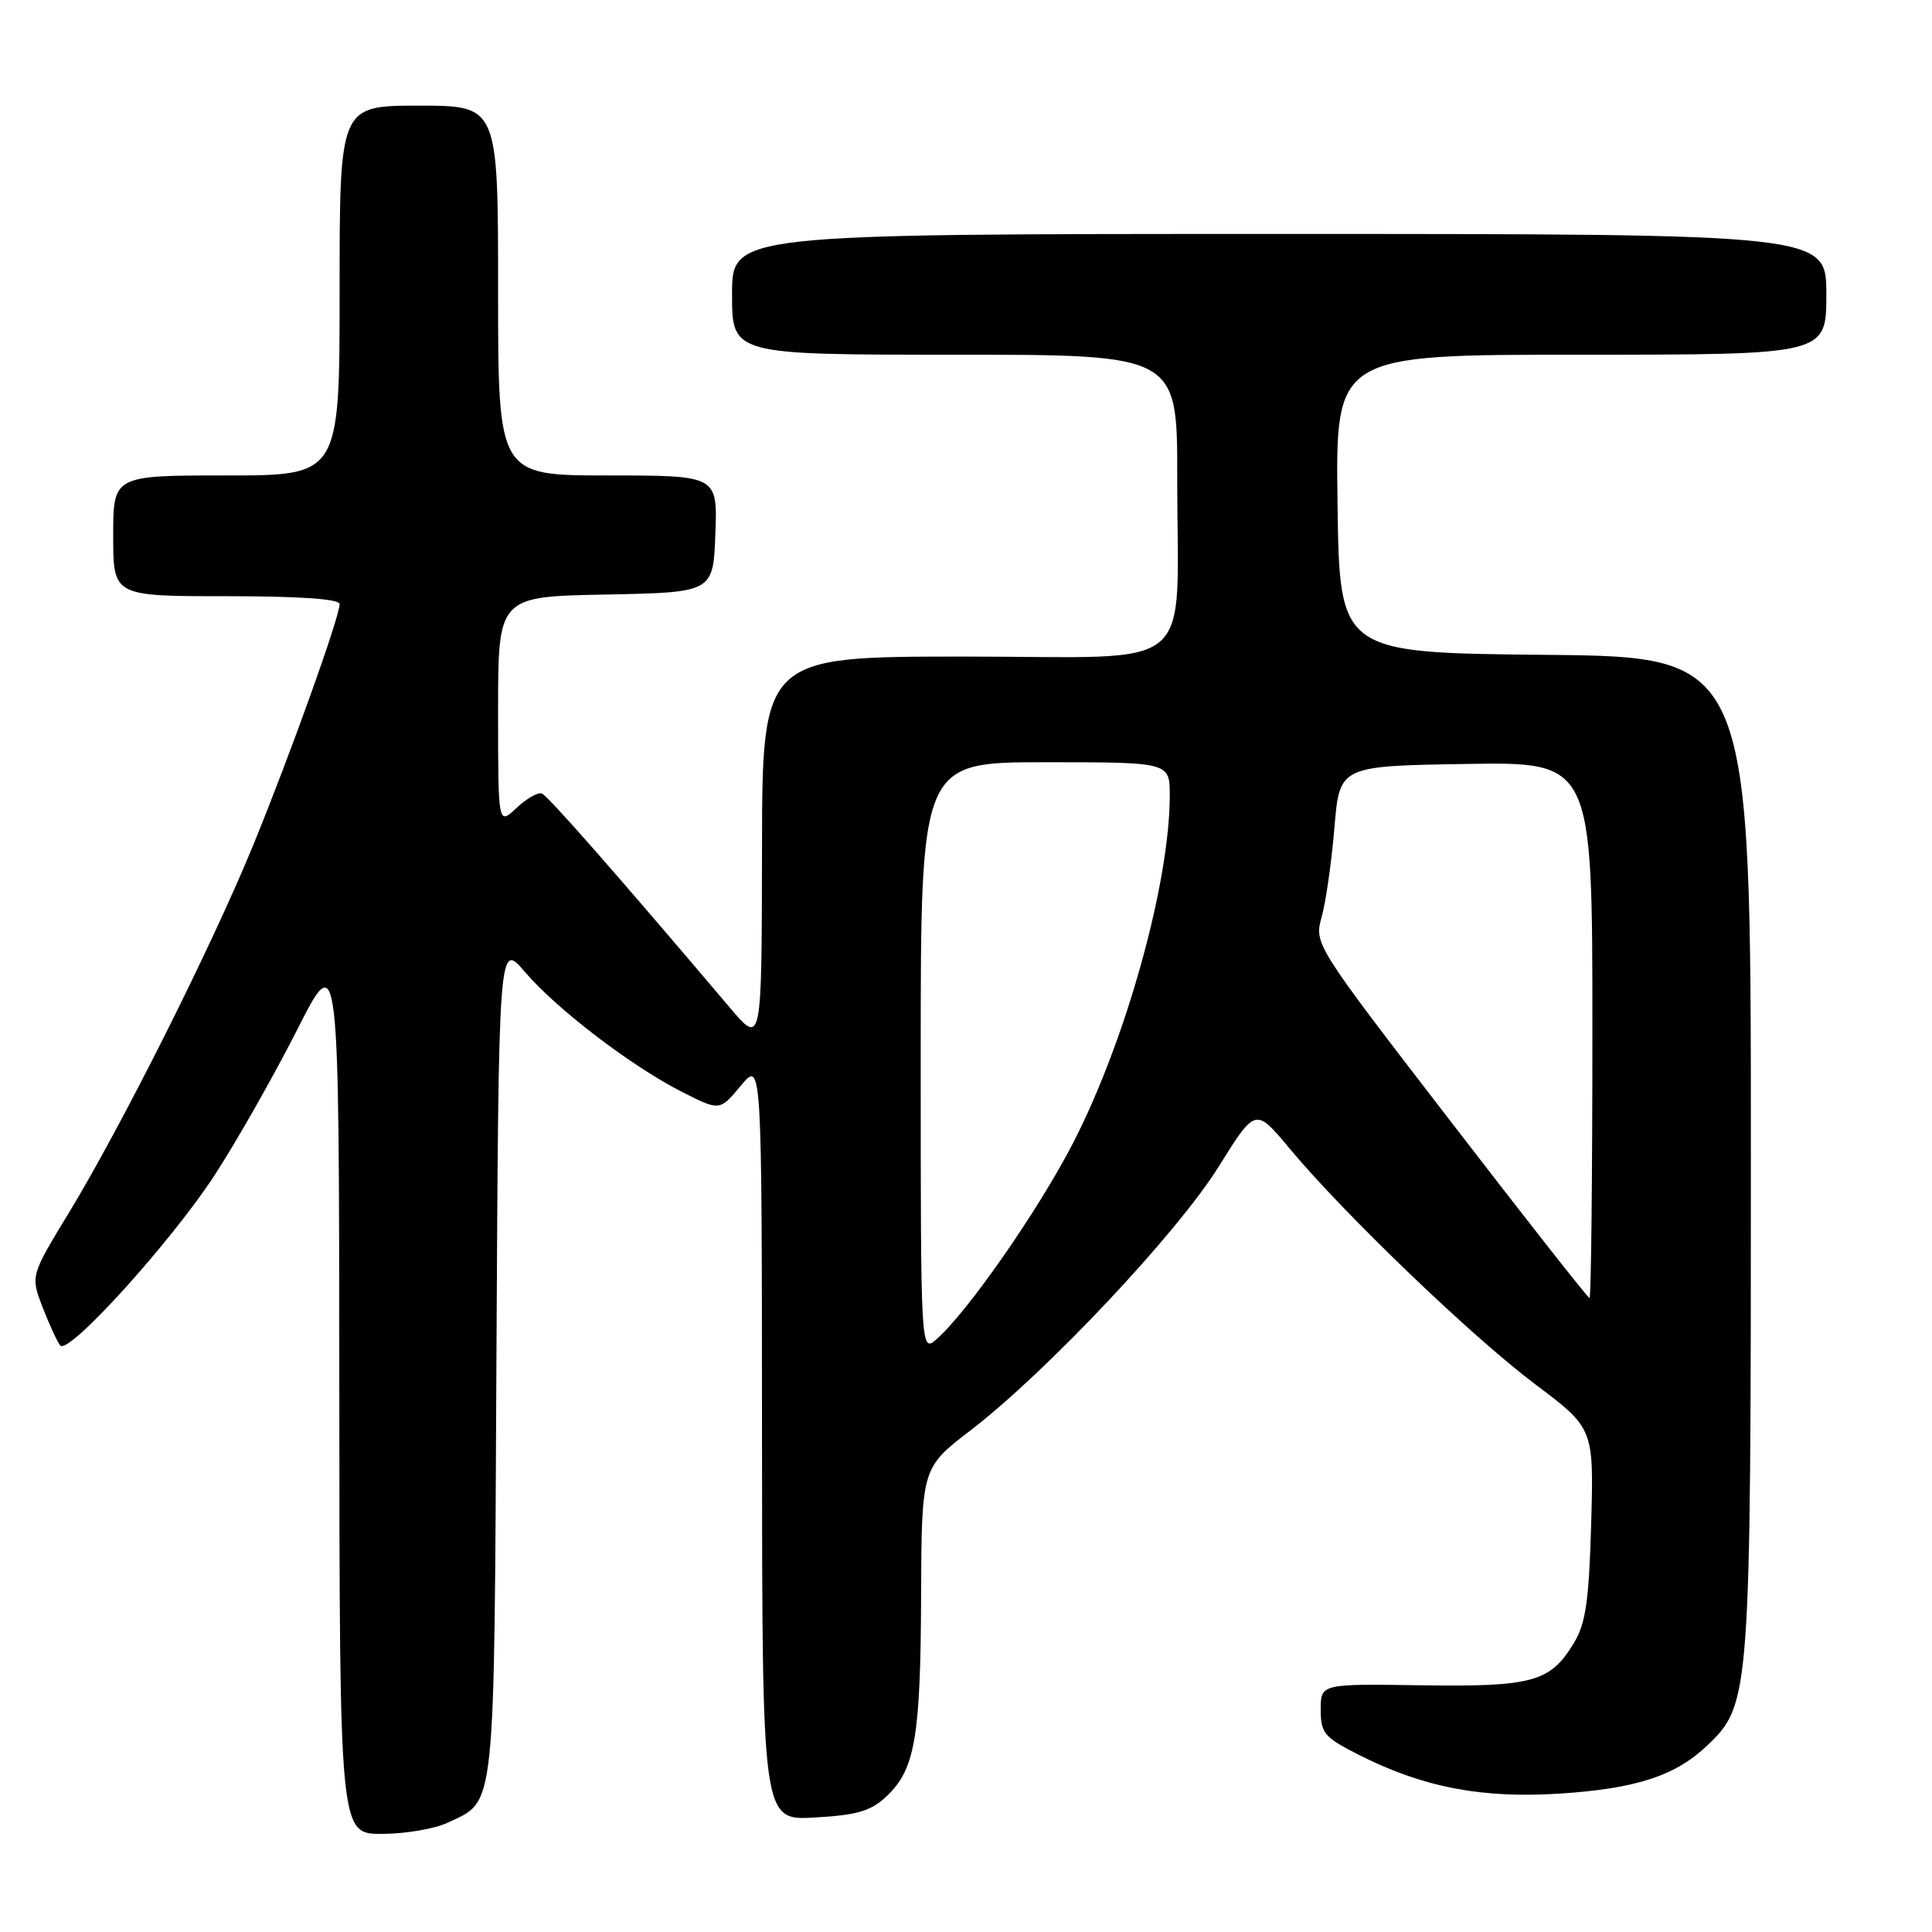 <?xml version="1.0" encoding="UTF-8" standalone="no"?>
<!DOCTYPE svg PUBLIC "-//W3C//DTD SVG 1.1//EN" "http://www.w3.org/Graphics/SVG/1.1/DTD/svg11.dtd" >
<svg xmlns="http://www.w3.org/2000/svg" xmlns:xlink="http://www.w3.org/1999/xlink" version="1.1" viewBox="0 0 256 256">
 <g >
 <path fill="currentColor"
d=" M 59.36 241.50 C 65.73 238.48 65.47 240.92 65.78 180.11 C 66.07 124.72 66.07 124.72 69.55 128.78 C 73.79 133.74 83.72 141.32 90.42 144.71 C 95.37 147.22 95.37 147.22 98.16 143.86 C 100.95 140.50 100.95 140.50 100.97 190.86 C 101.00 241.23 101.00 241.23 107.95 240.83 C 113.58 240.51 115.39 239.98 117.45 238.04 C 121.25 234.48 121.98 230.23 122.05 211.50 C 122.12 194.50 122.12 194.50 128.64 189.50 C 138.67 181.80 155.98 163.41 161.47 154.60 C 166.36 146.76 166.36 146.76 170.83 152.13 C 178.13 160.89 194.98 177.07 203.37 183.38 C 211.19 189.26 211.19 189.26 210.84 201.88 C 210.55 212.11 210.12 215.10 208.57 217.67 C 205.43 222.88 203.14 223.52 188.32 223.31 C 175.00 223.11 175.00 223.11 175.00 226.54 C 175.00 229.65 175.47 230.20 180.02 232.51 C 188.54 236.83 196.33 238.33 206.71 237.66 C 216.83 237.00 222.05 235.29 226.27 231.24 C 231.92 225.83 232.00 224.75 232.00 152.83 C 232.00 87.03 232.00 87.03 204.75 86.77 C 177.50 86.50 177.50 86.50 177.23 66.75 C 176.96 47.00 176.96 47.00 209.48 47.00 C 242.00 47.00 242.00 47.00 242.00 39.00 C 242.00 31.00 242.00 31.00 169.50 31.00 C 97.00 31.00 97.00 31.00 97.00 39.00 C 97.00 47.00 97.00 47.00 126.50 47.00 C 156.00 47.00 156.00 47.00 155.99 63.25 C 155.97 89.71 159.18 87.00 127.87 87.00 C 101.00 87.00 101.00 87.00 100.97 112.75 C 100.93 138.50 100.93 138.50 96.72 133.53 C 81.65 115.75 72.61 105.45 71.79 105.14 C 71.28 104.95 69.76 105.81 68.43 107.07 C 66.00 109.35 66.00 109.35 66.00 94.20 C 66.00 79.05 66.00 79.05 80.25 78.78 C 94.50 78.50 94.50 78.50 94.79 70.75 C 95.08 63.00 95.08 63.00 80.54 63.00 C 66.00 63.00 66.00 63.00 66.00 38.50 C 66.00 14.00 66.00 14.00 55.50 14.00 C 45.00 14.00 45.00 14.00 45.00 38.50 C 45.00 63.00 45.00 63.00 30.00 63.00 C 15.00 63.00 15.00 63.00 15.00 71.00 C 15.00 79.00 15.00 79.00 30.00 79.00 C 39.73 79.00 45.00 79.37 45.00 80.04 C 45.00 81.76 38.48 99.94 33.55 111.99 C 28.06 125.39 16.11 149.21 9.08 160.78 C 4.04 169.06 4.04 169.06 5.67 173.28 C 6.57 175.60 7.61 177.85 7.99 178.29 C 9.10 179.56 22.70 164.53 28.47 155.67 C 31.39 151.17 36.28 142.55 39.35 136.50 C 44.93 125.50 44.93 125.50 44.96 184.25 C 45.00 243.00 45.00 243.00 50.60 243.00 C 53.68 243.00 57.62 242.33 59.36 241.50 Z  M 122.00 140.15 C 122.00 101.00 122.00 101.00 138.50 101.00 C 155.00 101.00 155.00 101.00 155.00 105.39 C 155.00 116.96 149.21 137.80 142.21 151.41 C 137.66 160.26 128.29 173.74 124.15 177.40 C 122.00 179.31 122.00 179.31 122.00 140.15 Z  M 192.19 148.55 C 174.13 125.10 174.13 125.10 175.14 121.45 C 175.69 119.45 176.45 114.14 176.82 109.65 C 177.50 101.50 177.50 101.50 194.25 101.23 C 211.00 100.95 211.00 100.95 211.00 136.48 C 211.00 156.01 210.83 172.00 210.62 172.00 C 210.41 172.00 202.12 161.45 192.19 148.55 Z "/>
</g>
</svg>